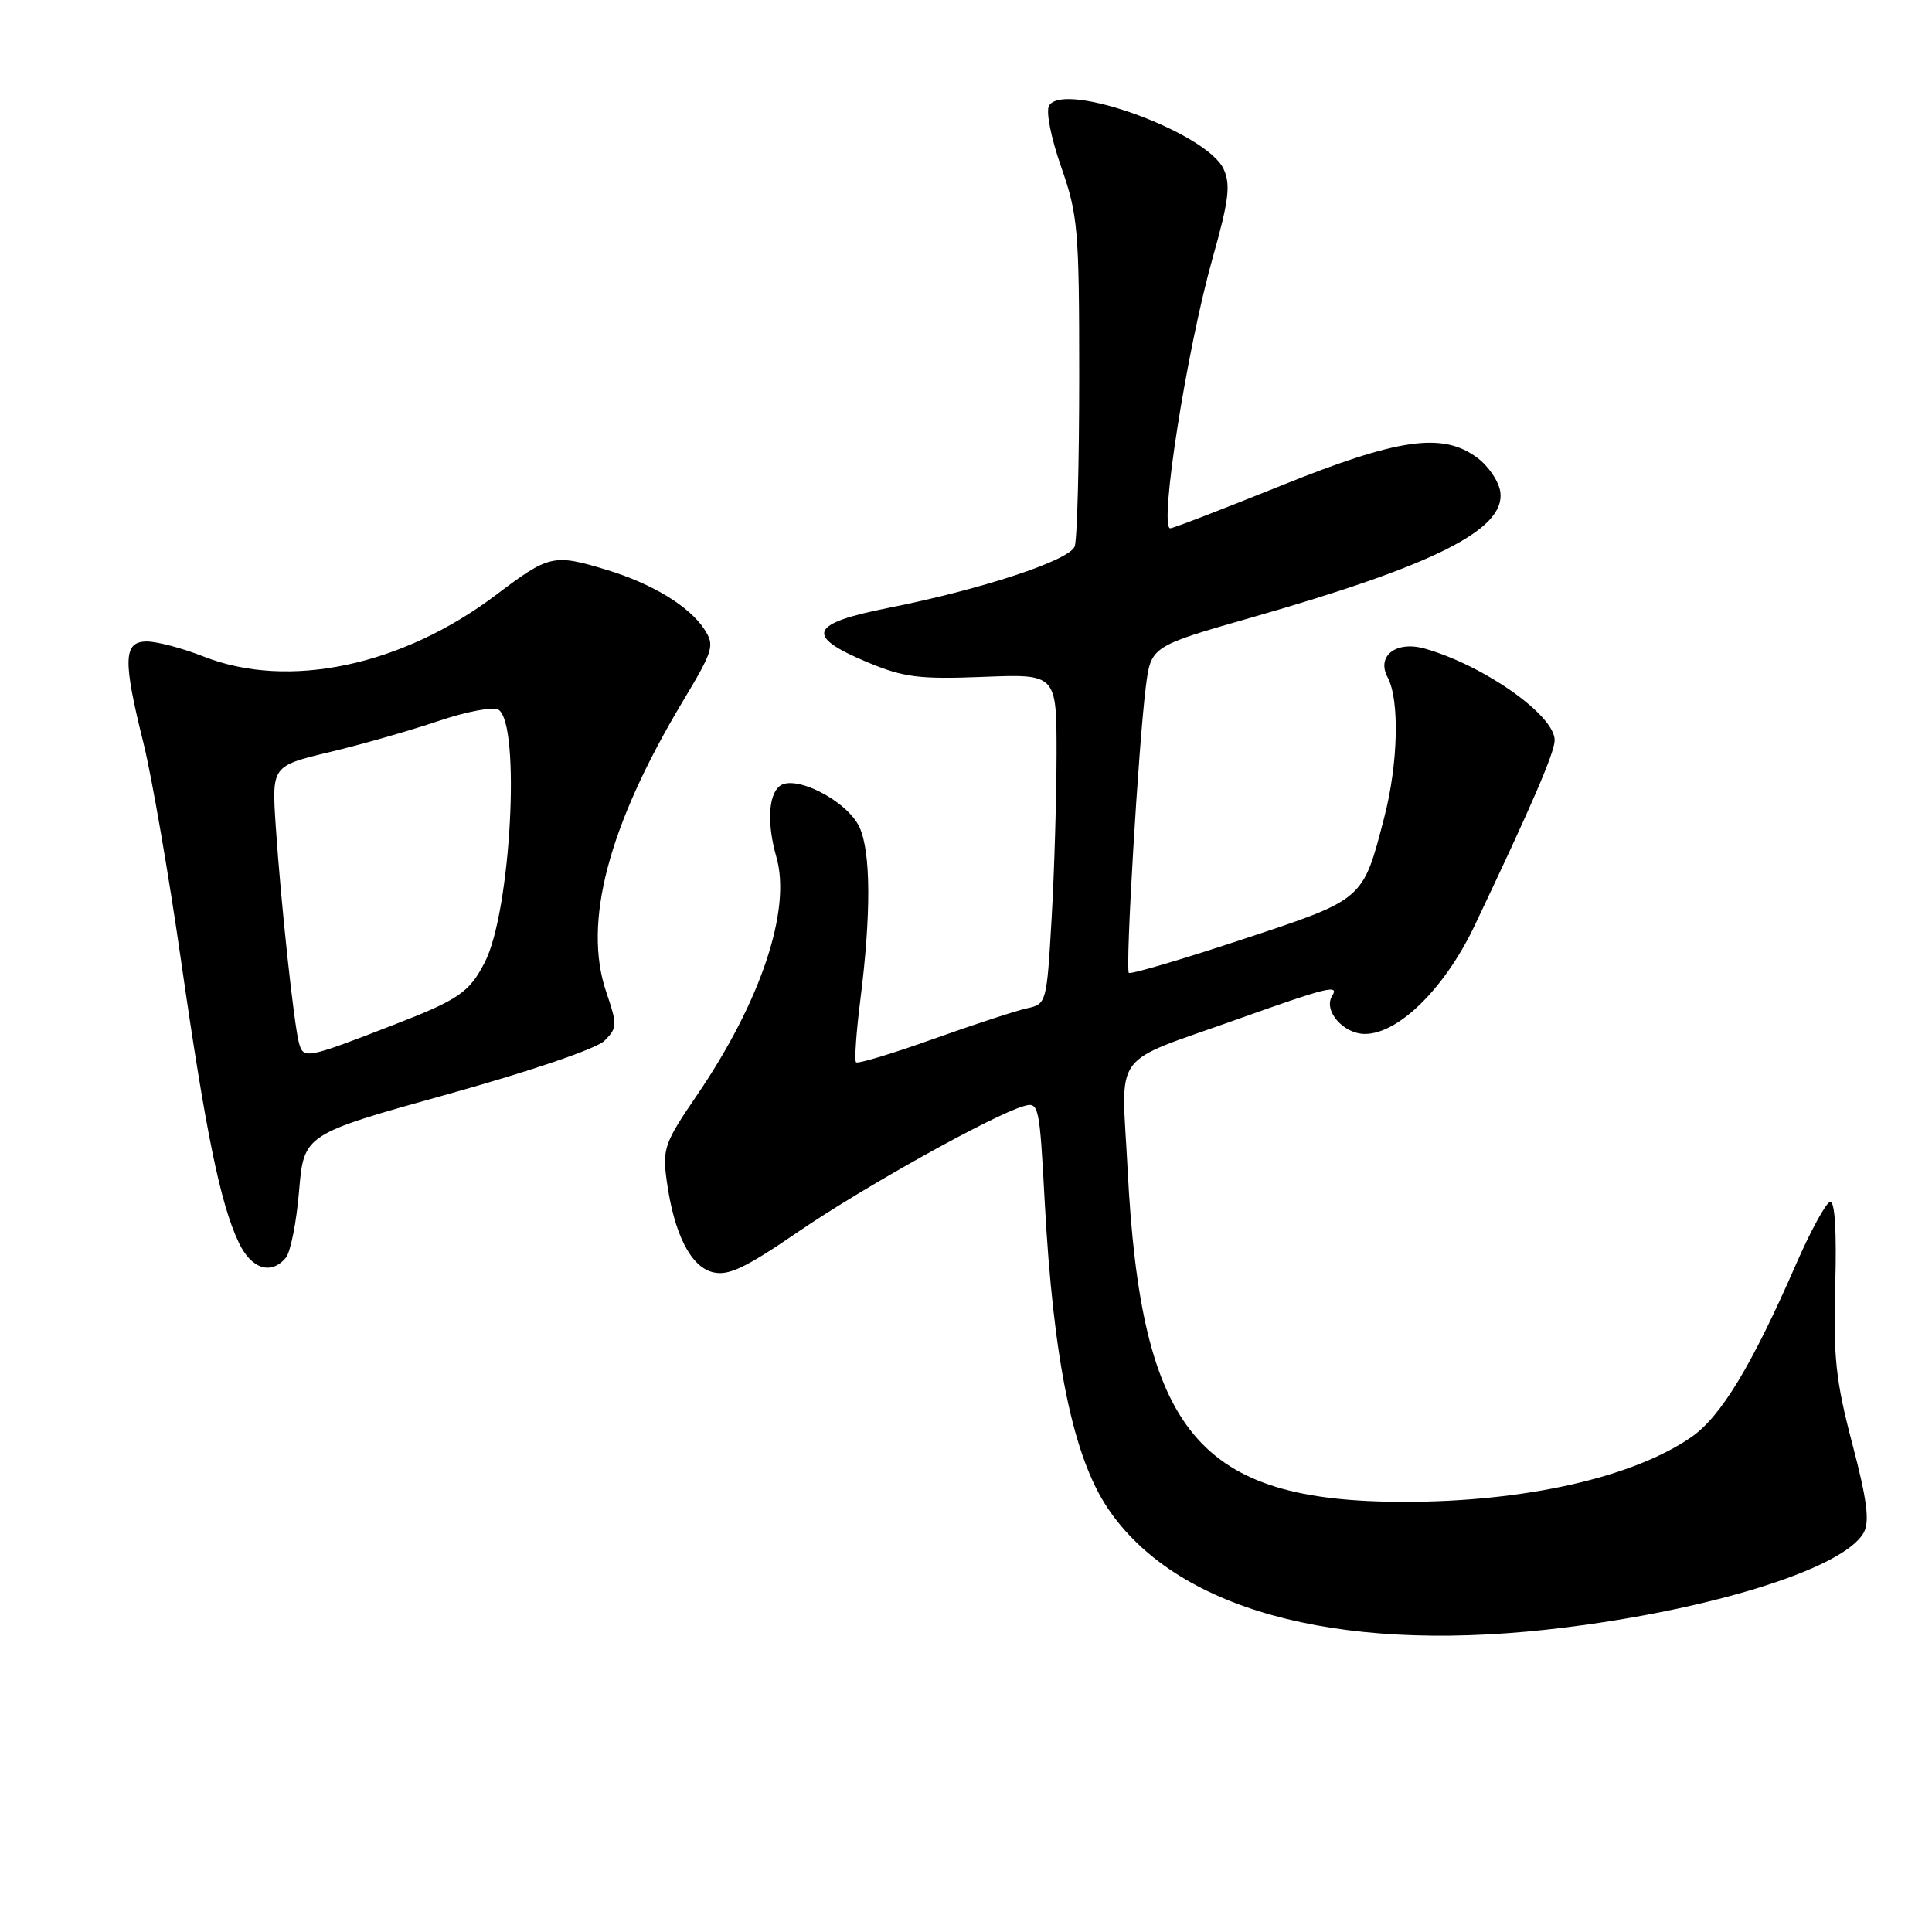 <?xml version="1.0" encoding="UTF-8" standalone="no"?>
<!DOCTYPE svg PUBLIC "-//W3C//DTD SVG 1.1//EN" "http://www.w3.org/Graphics/SVG/1.1/DTD/svg11.dtd" >
<svg xmlns="http://www.w3.org/2000/svg" xmlns:xlink="http://www.w3.org/1999/xlink" version="1.1" viewBox="0 0 256 256">
 <g >
 <path fill="currentColor"
d=" M 204.79 215.95 C 225.55 213.69 244.35 207.95 246.97 203.05 C 247.76 201.58 247.38 198.68 245.44 191.30 C 243.25 182.98 242.91 179.81 243.18 170.27 C 243.38 163.15 243.13 159.12 242.50 159.26 C 241.95 159.37 239.93 163.07 238.00 167.48 C 232.13 180.94 228.03 187.71 224.13 190.41 C 216.41 195.76 202.07 199.00 186.11 199.00 C 158.77 199.00 151.19 189.88 149.41 154.86 C 148.60 138.91 146.98 141.12 164.06 135.02 C 175.97 130.78 177.49 130.40 176.51 131.98 C 175.32 133.90 178.00 137.00 180.86 137.00 C 185.31 137.00 191.43 130.96 195.37 122.70 C 202.93 106.81 206.00 99.71 206.00 98.08 C 206.00 94.78 196.70 88.21 188.85 85.96 C 185.01 84.85 182.34 86.90 183.87 89.76 C 185.47 92.75 185.27 101.18 183.42 108.31 C 180.56 119.34 180.81 119.12 164.55 124.50 C 156.54 127.15 149.80 129.13 149.58 128.91 C 149.09 128.42 150.85 98.82 151.82 91.07 C 152.50 85.64 152.50 85.64 165.77 81.84 C 190.03 74.90 199.40 70.20 198.81 65.25 C 198.64 63.85 197.26 61.78 195.75 60.66 C 191.14 57.23 185.34 58.06 169.62 64.40 C 161.98 67.48 155.44 70.00 155.07 70.00 C 153.54 70.00 157.24 46.40 160.67 34.22 C 162.82 26.60 163.09 24.48 162.14 22.41 C 159.94 17.58 141.04 10.70 139.01 13.99 C 138.56 14.72 139.25 18.23 140.61 22.12 C 142.84 28.49 143.00 30.39 143.00 49.90 C 143.00 61.41 142.73 71.54 142.40 72.41 C 141.68 74.27 130.08 78.09 117.70 80.55 C 107.20 82.63 106.59 84.27 115.01 87.78 C 119.76 89.76 121.82 90.02 130.25 89.69 C 140.00 89.30 140.00 89.30 140.00 99.90 C 139.99 105.73 139.70 115.57 139.34 121.77 C 138.70 132.88 138.65 133.05 136.10 133.60 C 134.67 133.91 129.08 135.74 123.67 137.67 C 118.27 139.60 113.66 140.99 113.43 140.76 C 113.20 140.53 113.45 136.83 113.99 132.55 C 115.44 121.14 115.40 112.89 113.88 109.60 C 112.26 106.10 105.27 102.53 103.28 104.18 C 101.79 105.42 101.63 109.22 102.88 113.58 C 104.88 120.56 100.81 132.73 92.31 145.18 C 88.05 151.41 87.76 152.23 88.34 156.43 C 89.30 163.46 91.50 167.84 94.44 168.57 C 96.50 169.09 98.71 168.05 105.75 163.23 C 114.34 157.35 131.46 147.80 135.61 146.58 C 137.65 145.97 137.74 146.35 138.43 159.23 C 139.56 180.25 142.18 192.99 146.78 199.84 C 155.72 213.16 176.74 218.99 204.79 215.95 Z  M 37.88 166.65 C 38.50 165.90 39.29 161.92 39.63 157.80 C 40.27 150.30 40.27 150.30 59.28 145.00 C 70.34 141.92 79.05 138.95 80.10 137.90 C 81.80 136.20 81.81 135.80 80.33 131.44 C 77.21 122.30 80.59 109.44 90.44 92.99 C 94.57 86.10 94.73 85.53 93.31 83.35 C 91.32 80.32 86.39 77.32 80.36 75.50 C 73.35 73.37 72.76 73.51 65.75 78.81 C 53.30 88.23 38.22 91.42 27.00 87.00 C 24.21 85.90 20.82 85.00 19.46 85.00 C 16.34 85.00 16.26 87.43 19.02 98.50 C 20.11 102.90 22.35 115.85 23.99 127.29 C 27.26 150.04 29.19 159.49 31.63 164.63 C 33.30 168.16 35.92 169.00 37.88 166.65 Z  M 39.64 138.29 C 38.97 135.99 37.23 119.80 36.54 109.50 C 36.01 101.50 36.01 101.50 43.66 99.66 C 47.87 98.66 54.35 96.80 58.06 95.55 C 61.77 94.29 65.36 93.61 66.04 94.03 C 69.03 95.87 67.69 120.83 64.24 127.50 C 62.17 131.52 60.79 132.46 52.00 135.86 C 40.65 140.26 40.24 140.34 39.64 138.29 Z "/>
</g>
</svg>